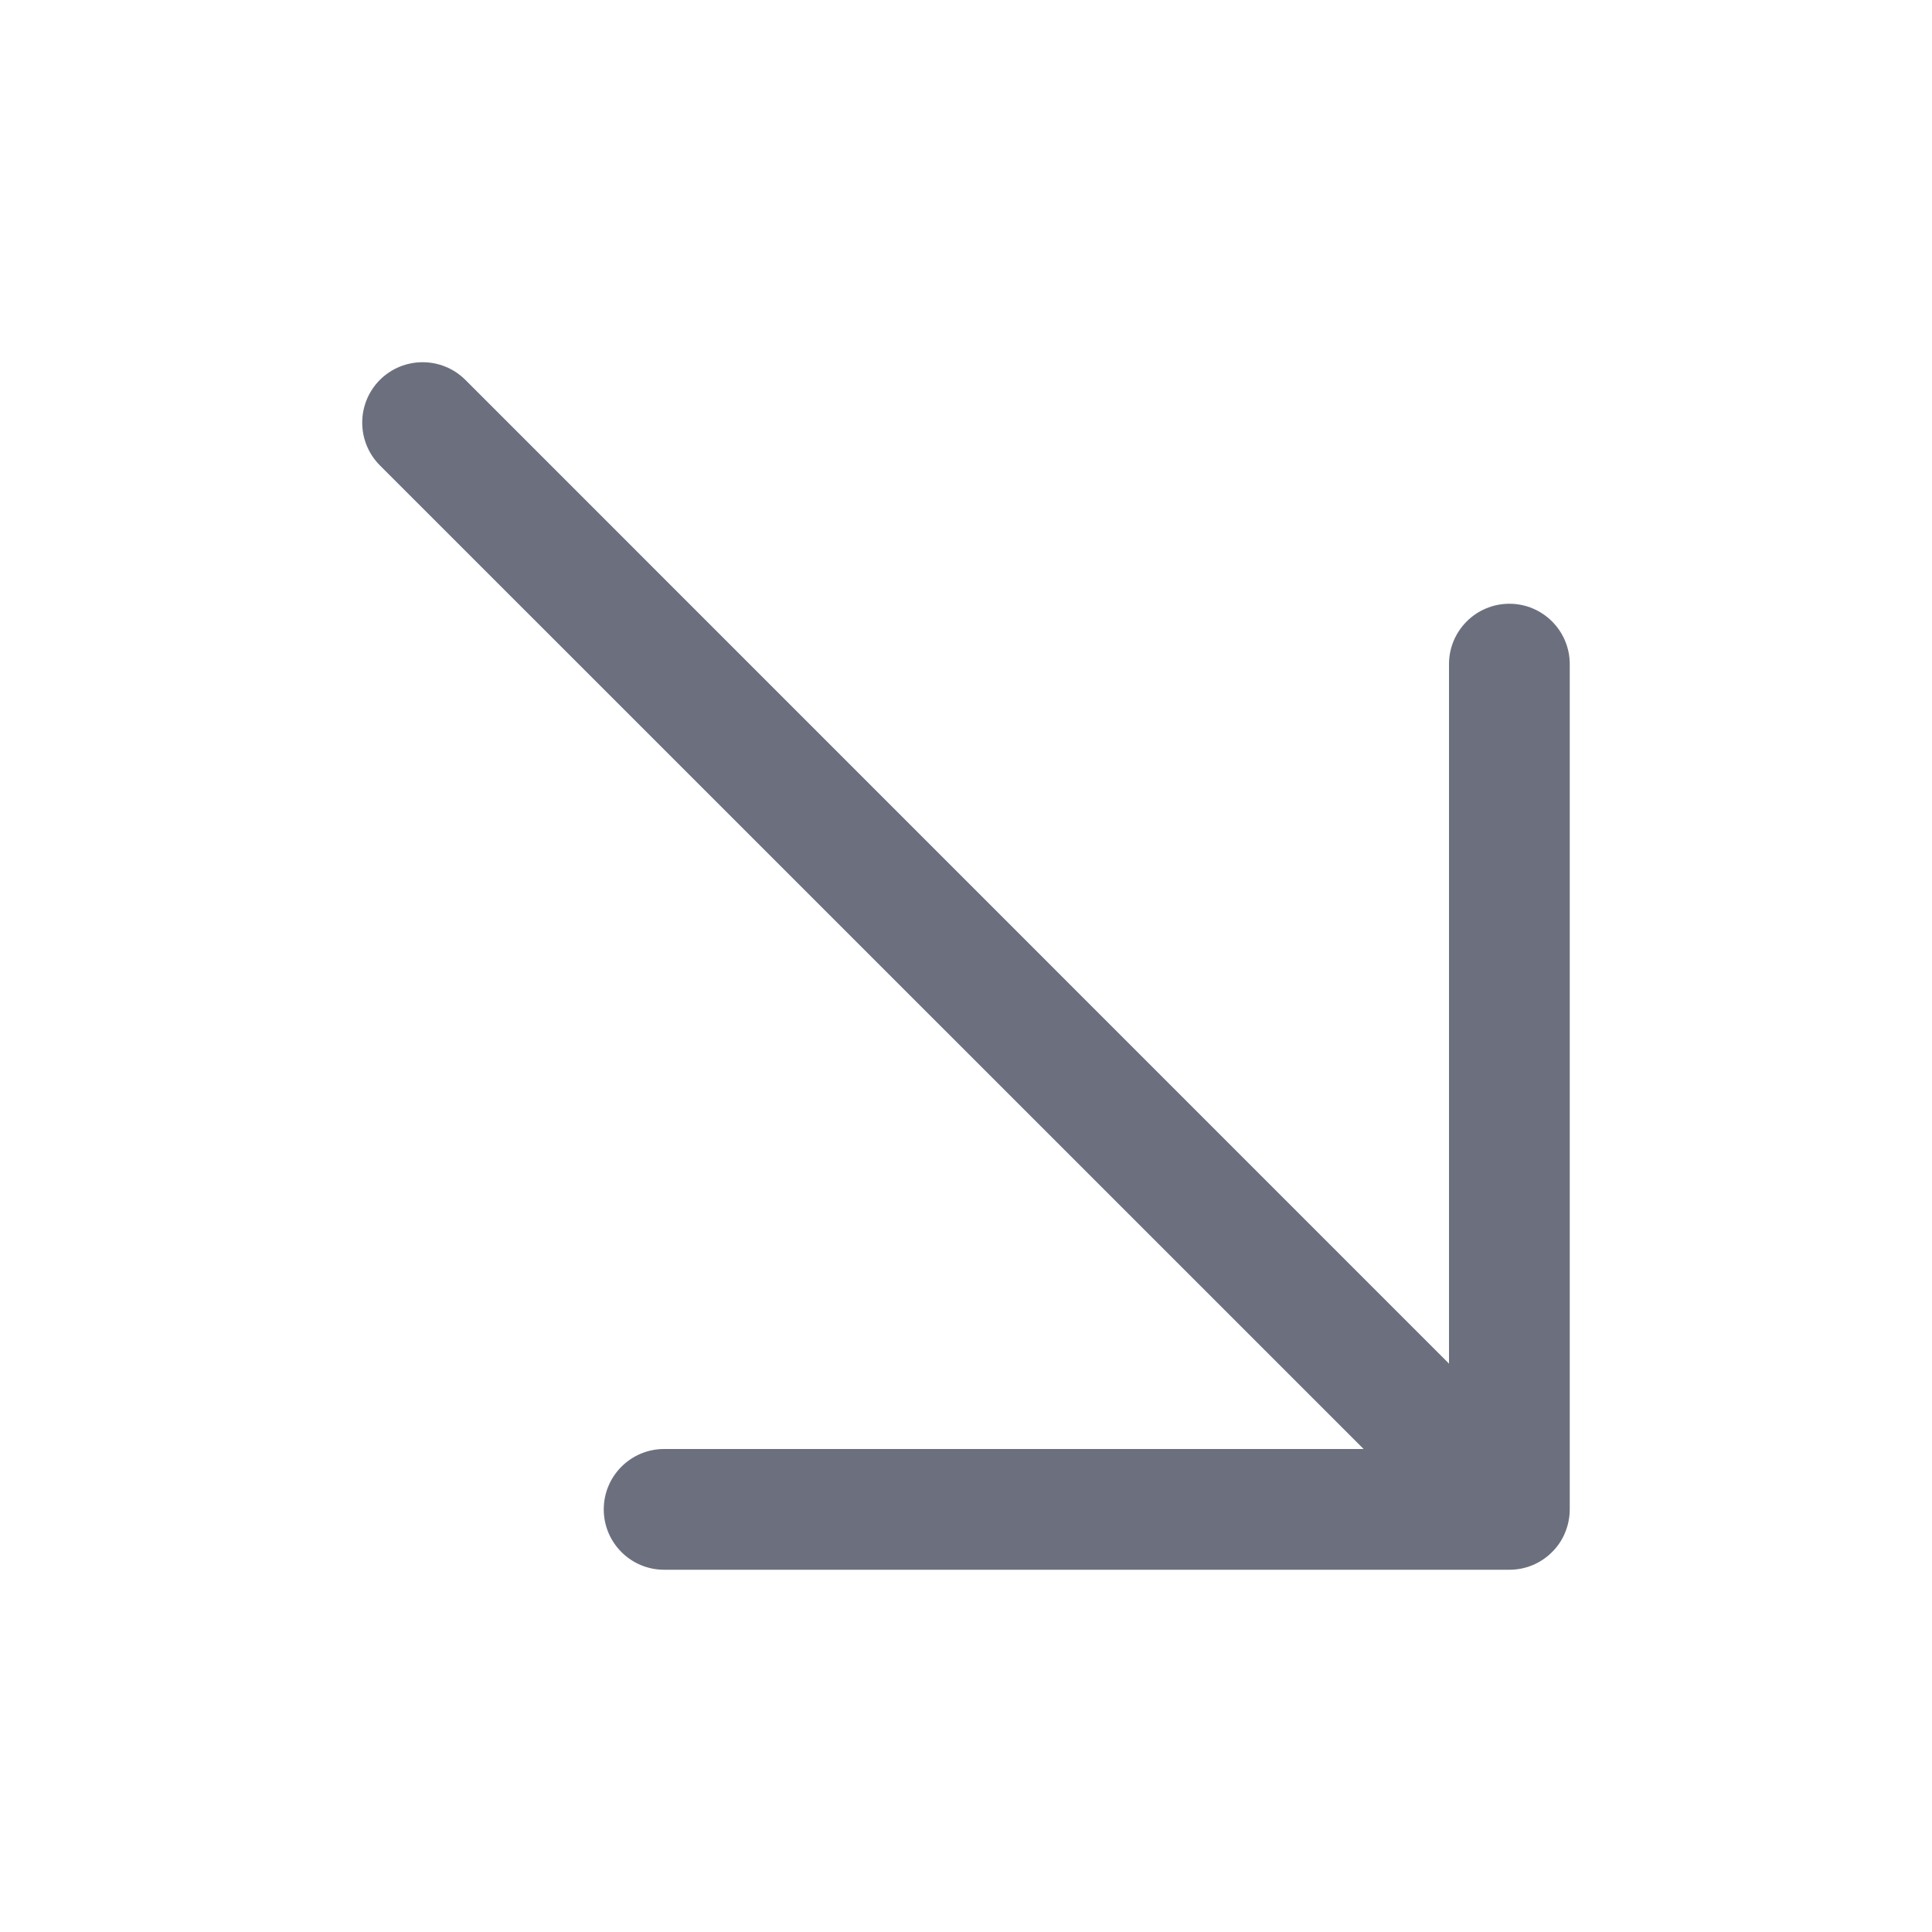 <svg width="16" height="16" viewBox="0 0 16 16" fill="none" xmlns="http://www.w3.org/2000/svg">
<path d="M3.146 3.854C2.951 3.658 2.951 3.342 3.146 3.146C3.342 2.951 3.658 2.951 3.854 3.146L12 11.293V5.5C12 5.224 12.224 5 12.5 5C12.776 5 13 5.224 13 5.5V12.5C13 12.568 12.986 12.632 12.962 12.691C12.939 12.748 12.905 12.801 12.86 12.847C12.856 12.851 12.851 12.856 12.847 12.86C12.757 12.947 12.635 13 12.5 13H5.5C5.224 13 5 12.776 5 12.5C5 12.224 5.224 12 5.5 12H11.293L3.146 3.854Z" fill="#6C707E"/>
</svg>
